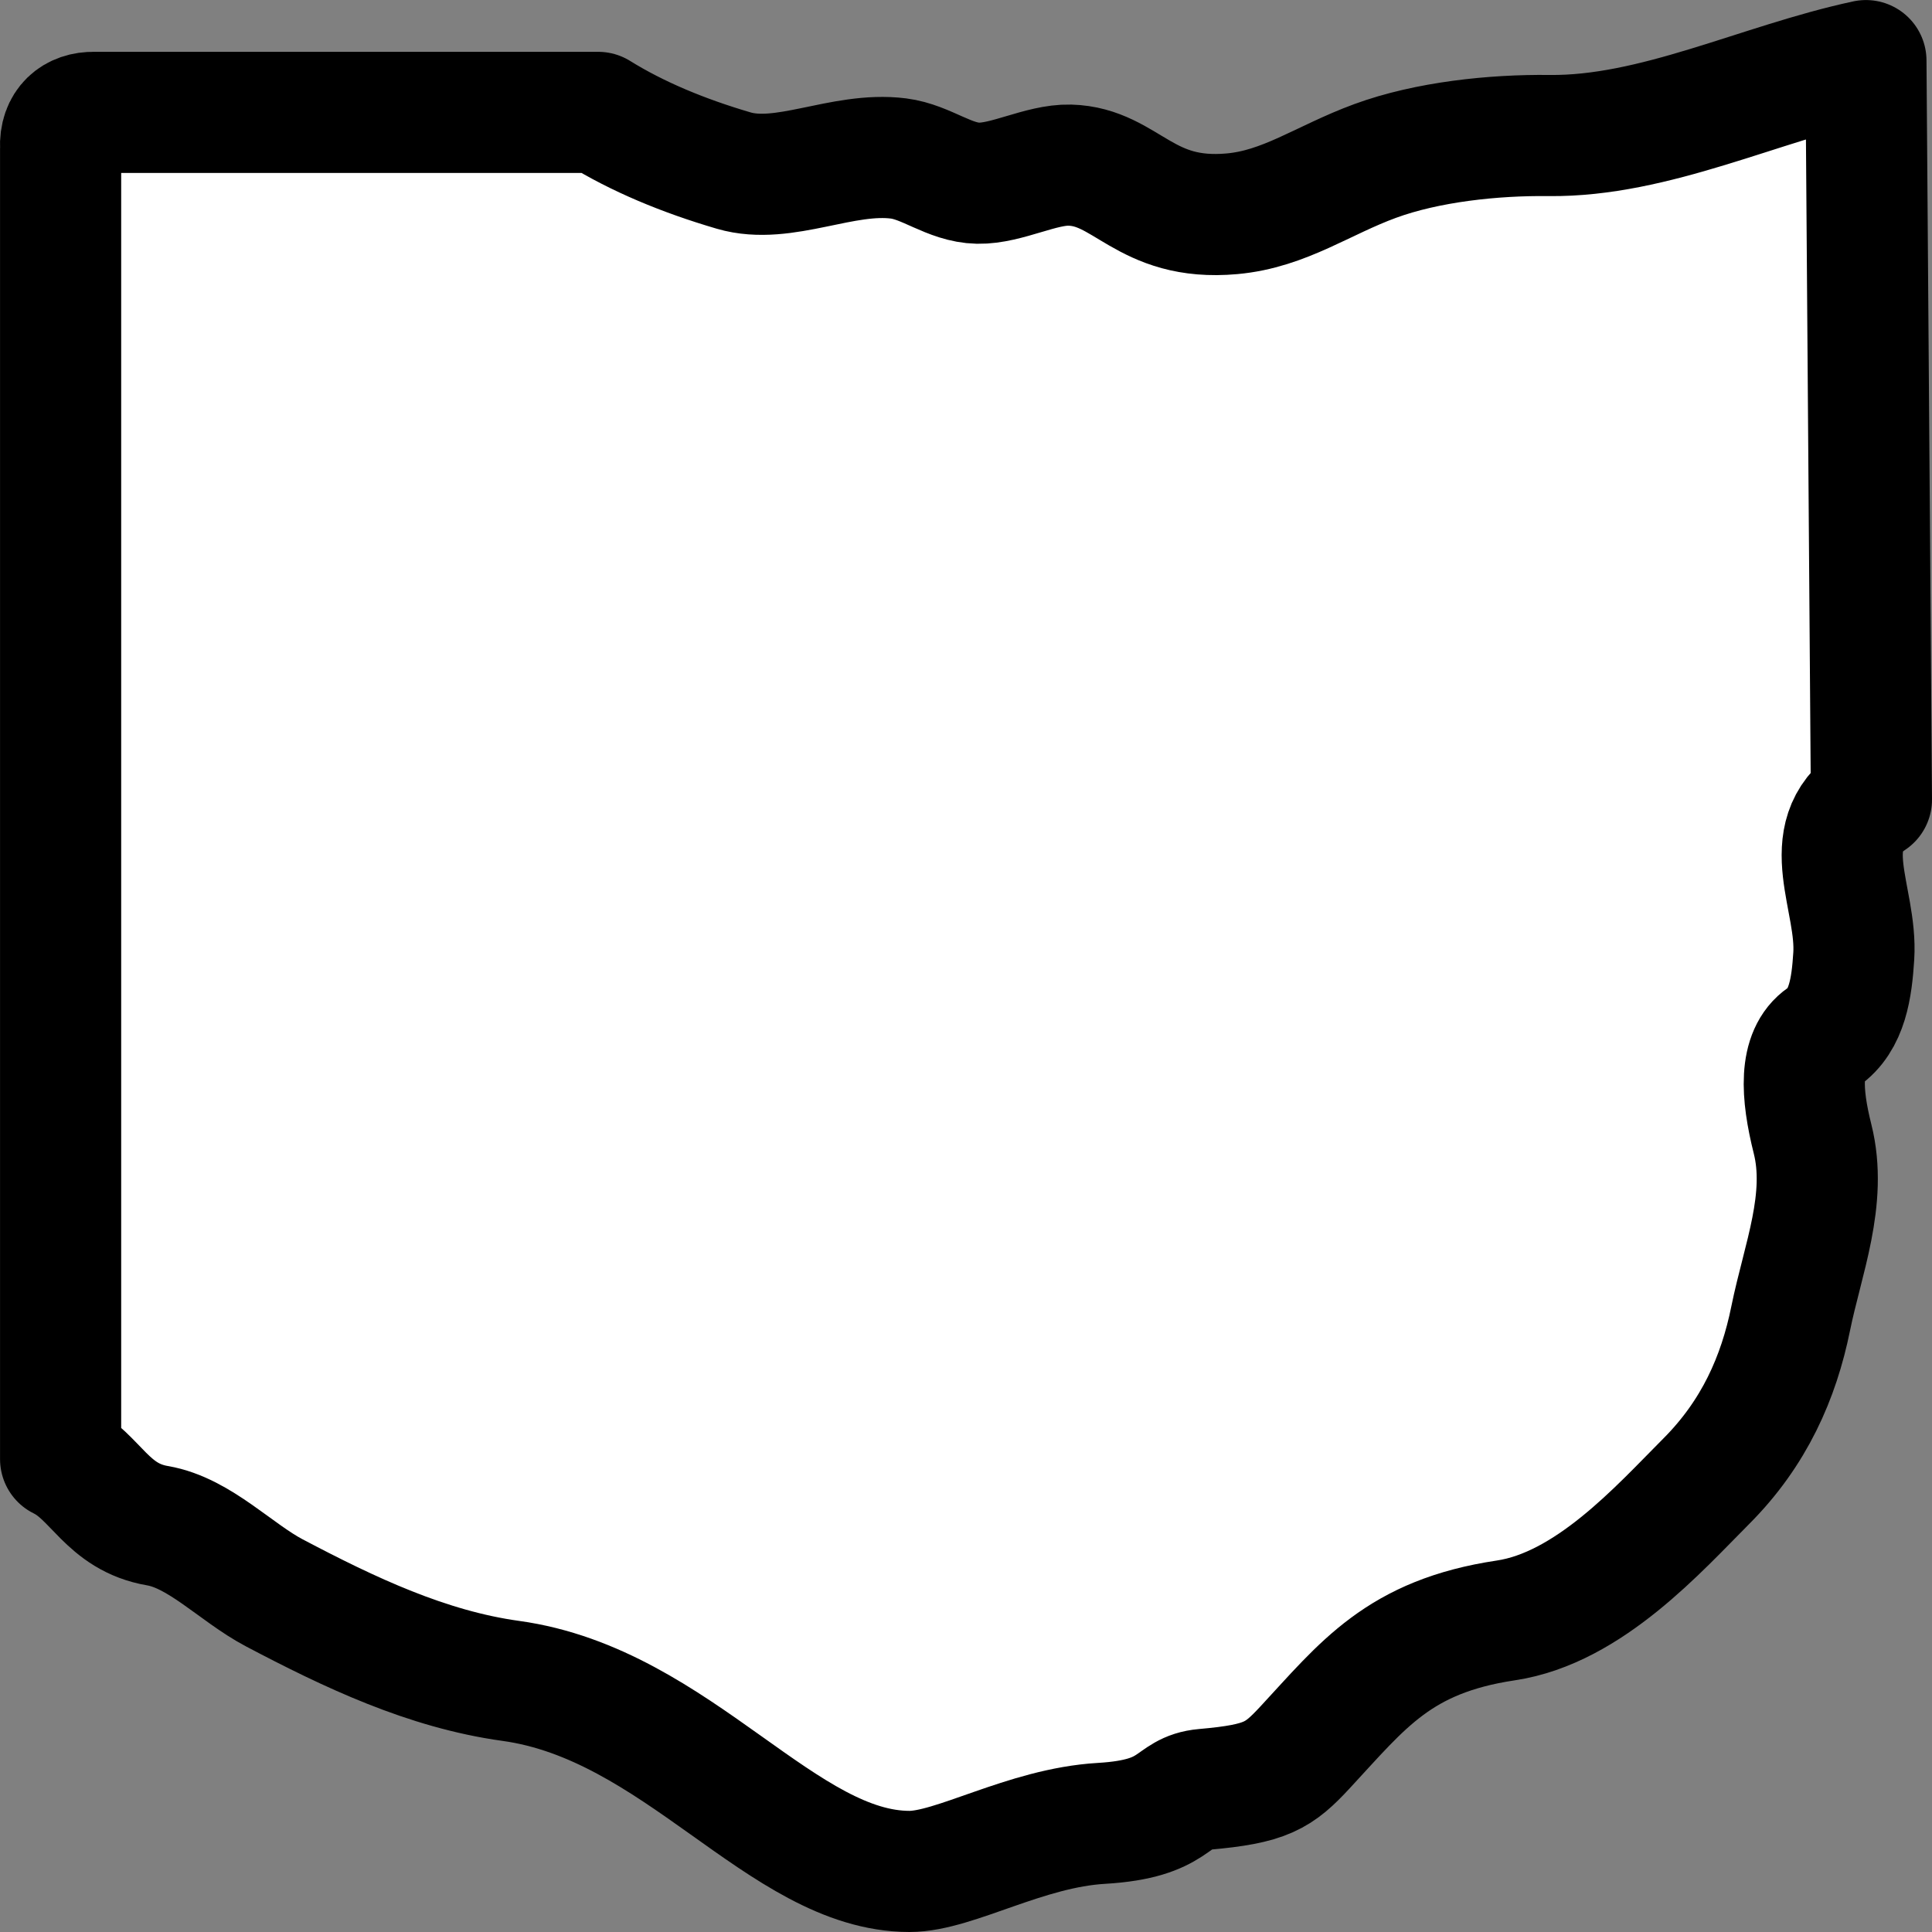 <svg width="40" height="40" version="1.0" xmlns="http://www.w3.org/2000/svg">
 <rect width="100%" height="100%" fill="#808080" stroke="none"/>
 <title>Ohio State Route 7</title>
 <path d="m1.95 2.327h10.435c0.811 0.504 1.764 0.899 2.804 1.204 1.041 0.305 2.25-0.397 3.414-0.25 0.582 0.074 1.052 0.5 1.645 0.512 0.593 0.012 1.31-0.39 1.901-0.374 1.182 0.031 1.539 1.171 3.359 1.007 1.09-0.099 1.88-0.696 2.962-1.093 1.081-0.397 2.458-0.541 3.6-0.527 2.187 0.025 4.374-1.082 6.562-1.551l0.114 15.299c-1.153 0.765-0.289 2.051-0.366 3.244-0.042 0.652-0.131 1.327-0.635 1.674-0.502 0.346-0.454 1.167-0.218 2.108 0.313 1.246-0.205 2.497-0.453 3.718-0.248 1.222-0.752 2.372-1.748 3.37-0.974 0.977-2.429 2.624-4.149 2.881-2.22 0.332-2.961 1.34-4.154 2.625-0.55 0.593-0.806 0.76-2.091 0.873-0.716 0.063-0.531 0.61-2.128 0.704-1.576 0.092-3.038 0.996-3.976 0.995-2.63-0.004-4.787-3.466-8.253-3.945-1.73-0.239-3.332-0.998-4.9-1.825-0.788-0.416-1.543-1.239-2.413-1.388-1.048-0.179-1.275-1.022-2.007-1.378v-27.147c-0.025-0.499 0.293-0.745 0.696-0.736z" fill="#fff" stroke="#000" stroke-linecap="round" stroke-linejoin="round" stroke-width="2.508"/>
</svg>
